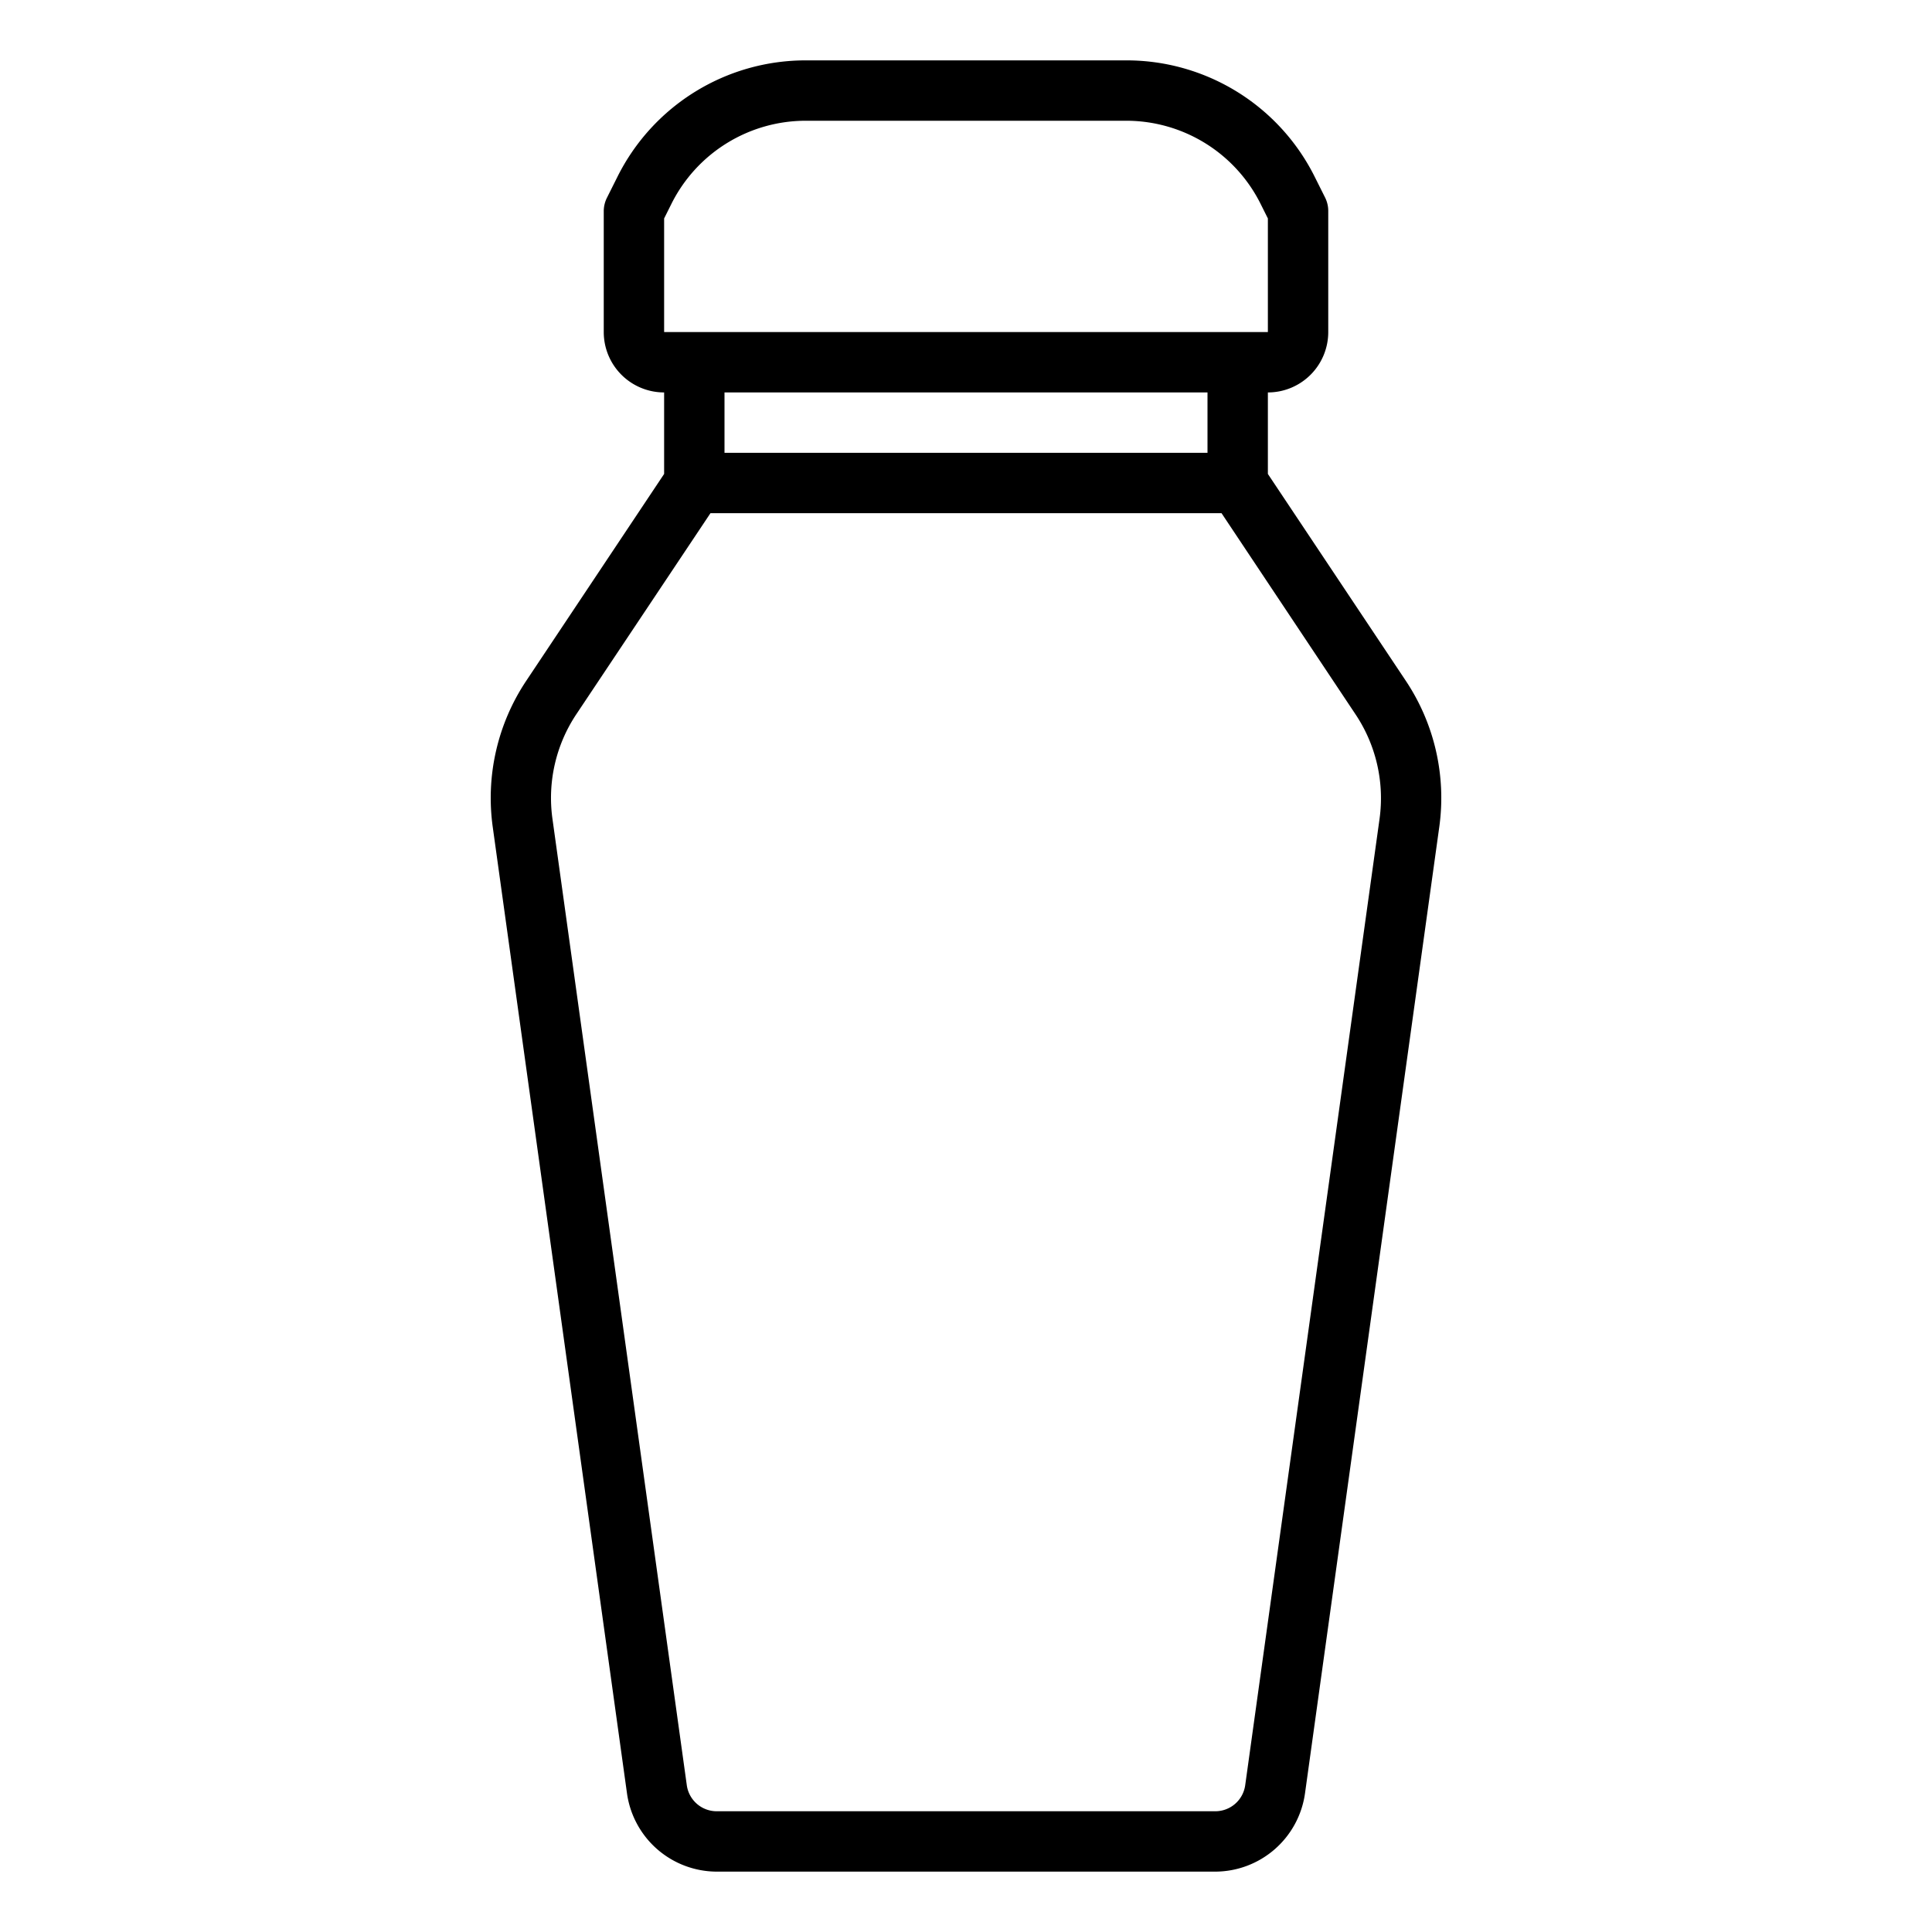 <svg xmlns="http://www.w3.org/2000/svg" viewBox="0 0 64 64" x="0px" y="0px"><g><path d="M46.567,22.549,42,15.7V13a2,2,0,0,0,2-2V7a1,1,0,0,0-.1-.447l-.342-.683A6.964,6.964,0,0,0,37.292,2H26.708a6.964,6.964,0,0,0-6.261,3.87l-.342.683A1,1,0,0,0,20,7v4a2,2,0,0,0,2,2v2.7l-4.567,6.852a6.99,6.99,0,0,0-1.11,4.846l4.448,32.017A3.01,3.01,0,0,0,23.741,62H40.259a3.01,3.01,0,0,0,2.97-2.587L47.677,27.4A6.99,6.99,0,0,0,46.567,22.549ZM22,7.236l.236-.472A4.974,4.974,0,0,1,26.708,4H37.292a4.974,4.974,0,0,1,4.472,2.764L42,7.236V11H22ZM40,13v2H24V13Zm5.7,14.12L41.249,59.138a1,1,0,0,1-.99.862H23.741a1,1,0,0,1-.99-.863L18.3,27.12a5,5,0,0,1,.793-3.462L23.535,17h16.93L44.9,23.658A5,5,0,0,1,45.7,27.12Z"></path></g></svg>